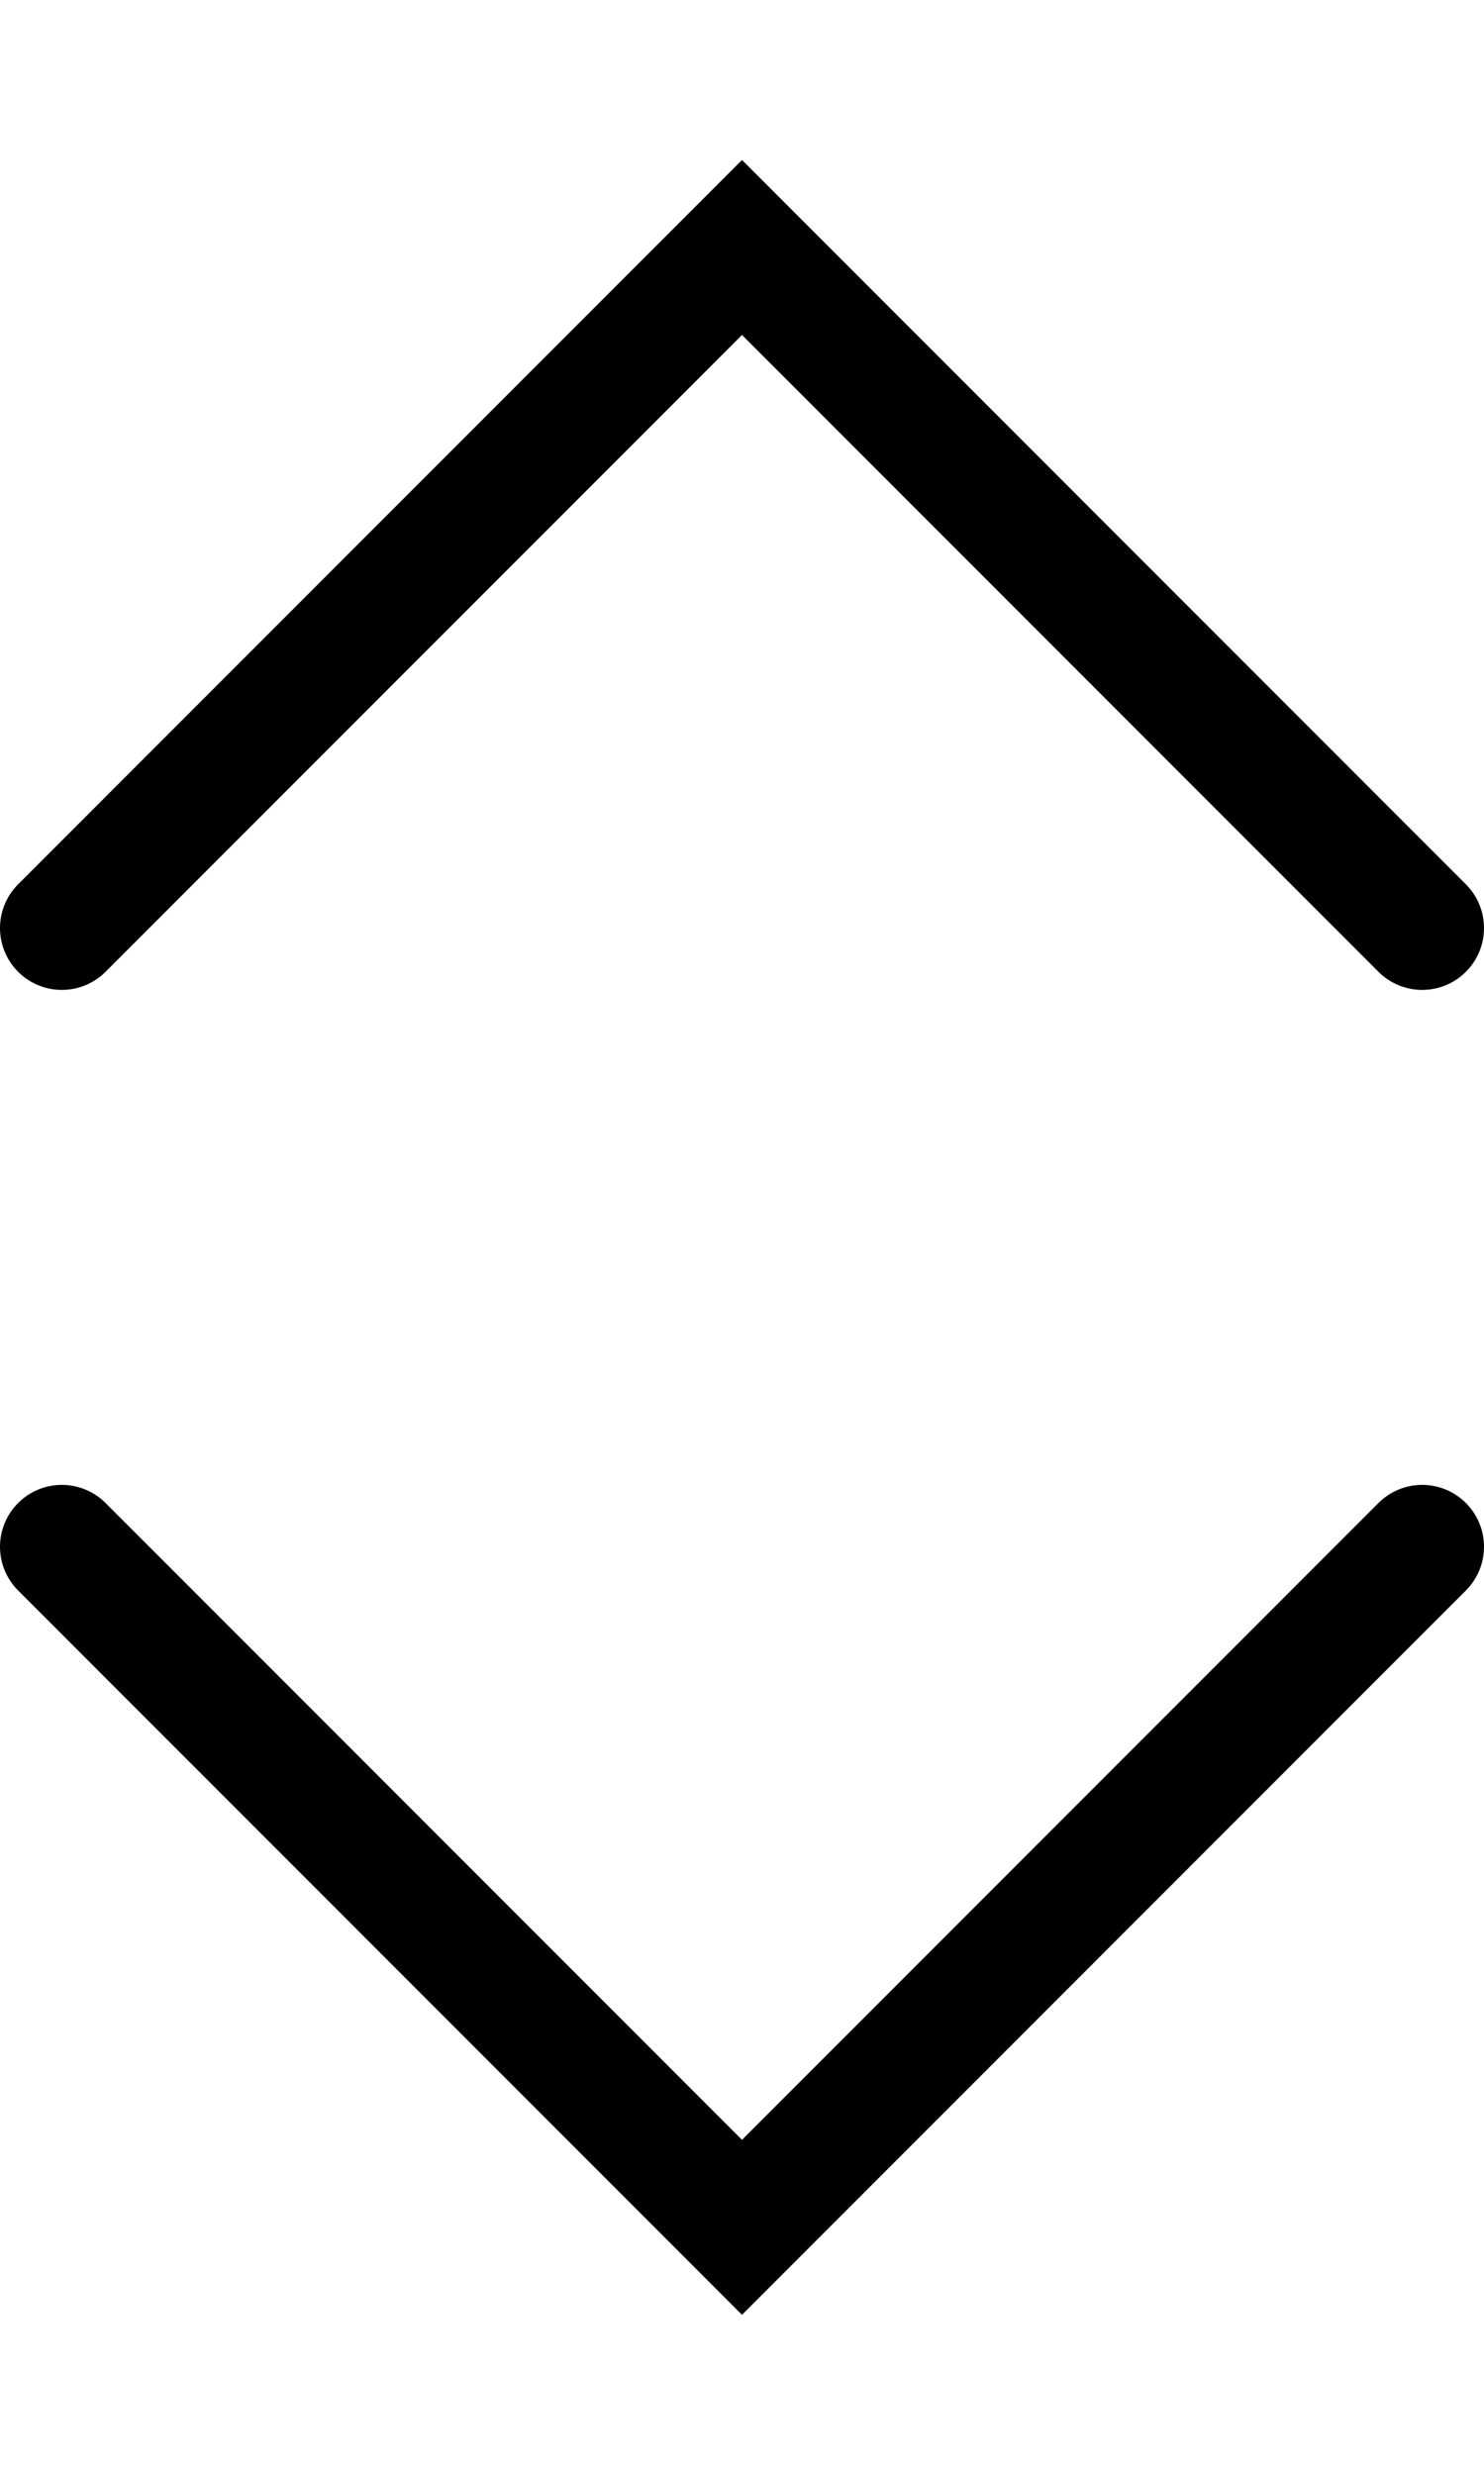 <svg width="12" height="20" viewBox="0 0 12 20" fill="none" xmlns="http://www.w3.org/2000/svg">
<path d="M11.5 7.5L6 2L0.5 7.5" stroke="black" stroke-linecap="round"/>
<path d="M11.5 12.5L6 18L0.5 12.5" stroke="black" stroke-linecap="round"/>
</svg>
